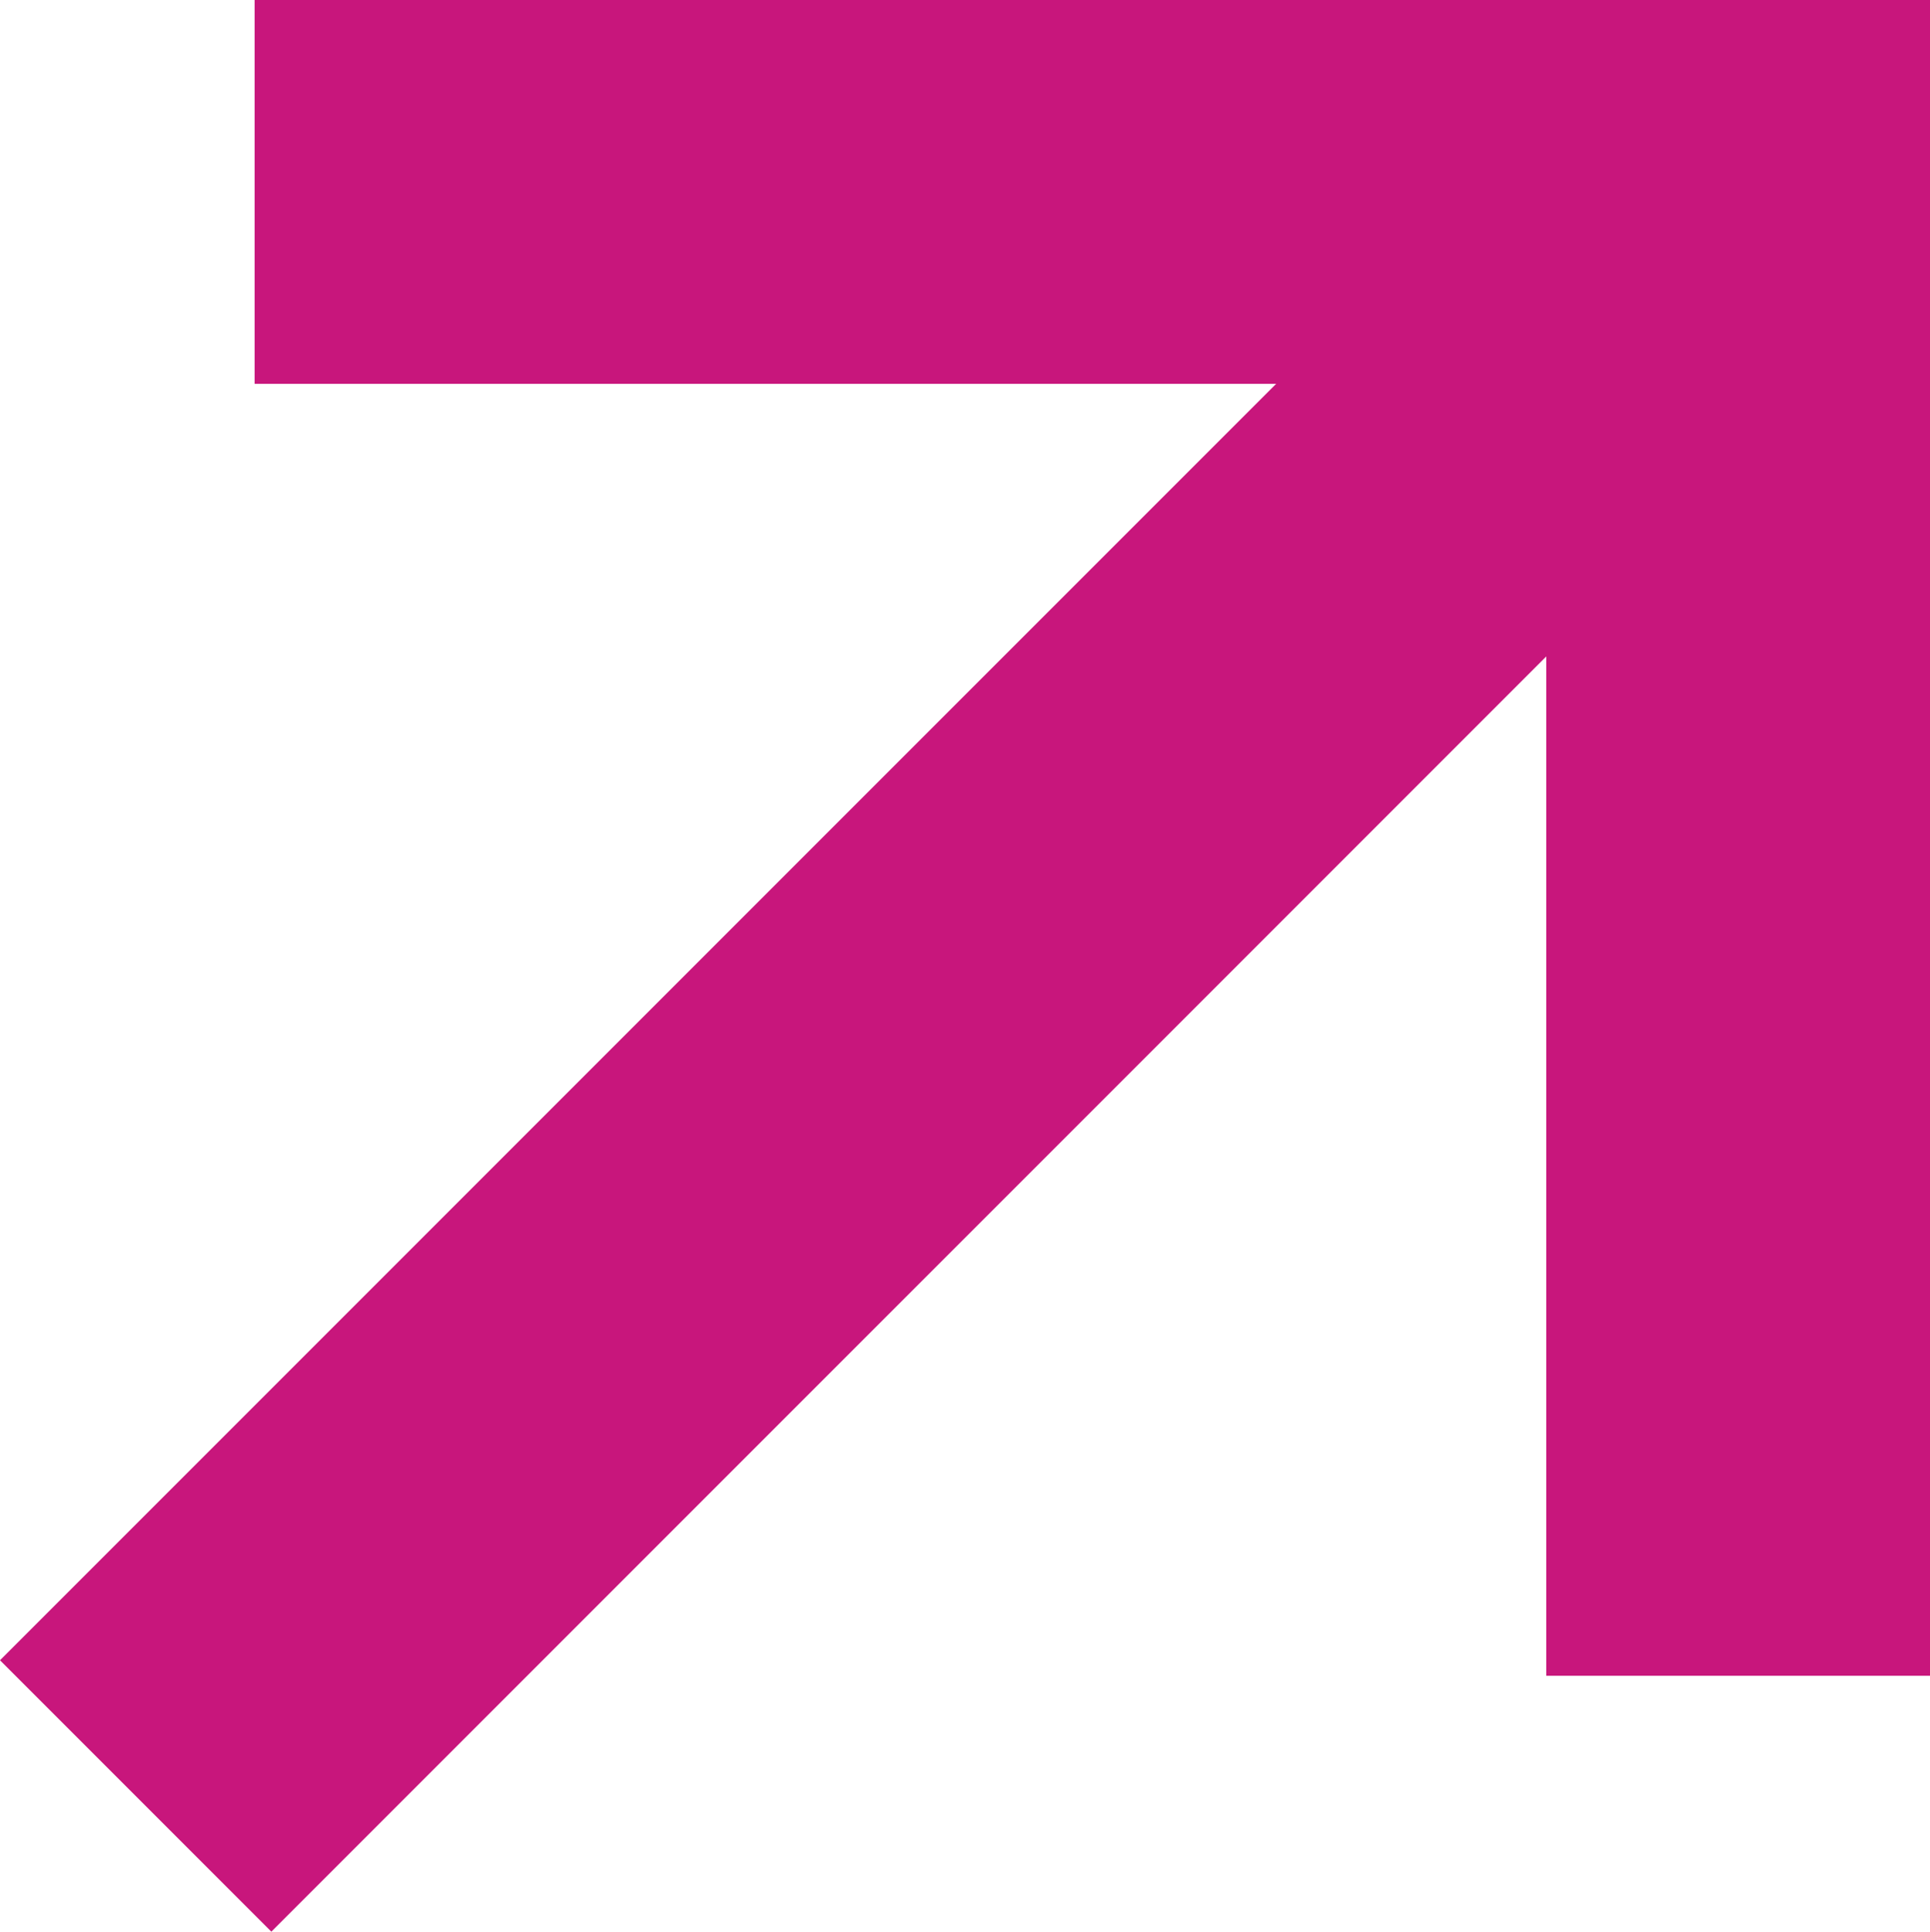 <svg xmlns="http://www.w3.org/2000/svg" width="72.574" height="72.62" viewBox="0 0 72.574 72.62"><g transform="translate(-169.446 -6815.96)"><path d="M679.9,7022.48H665.47v-48.57H616.9v-14.43h63Z" transform="translate(-437.88 -143.52)" fill="#c8167c"/><rect width="85.25" height="14.43" transform="translate(169.446 6878.376) rotate(-45)" fill="#c8167c"/></g></svg>
